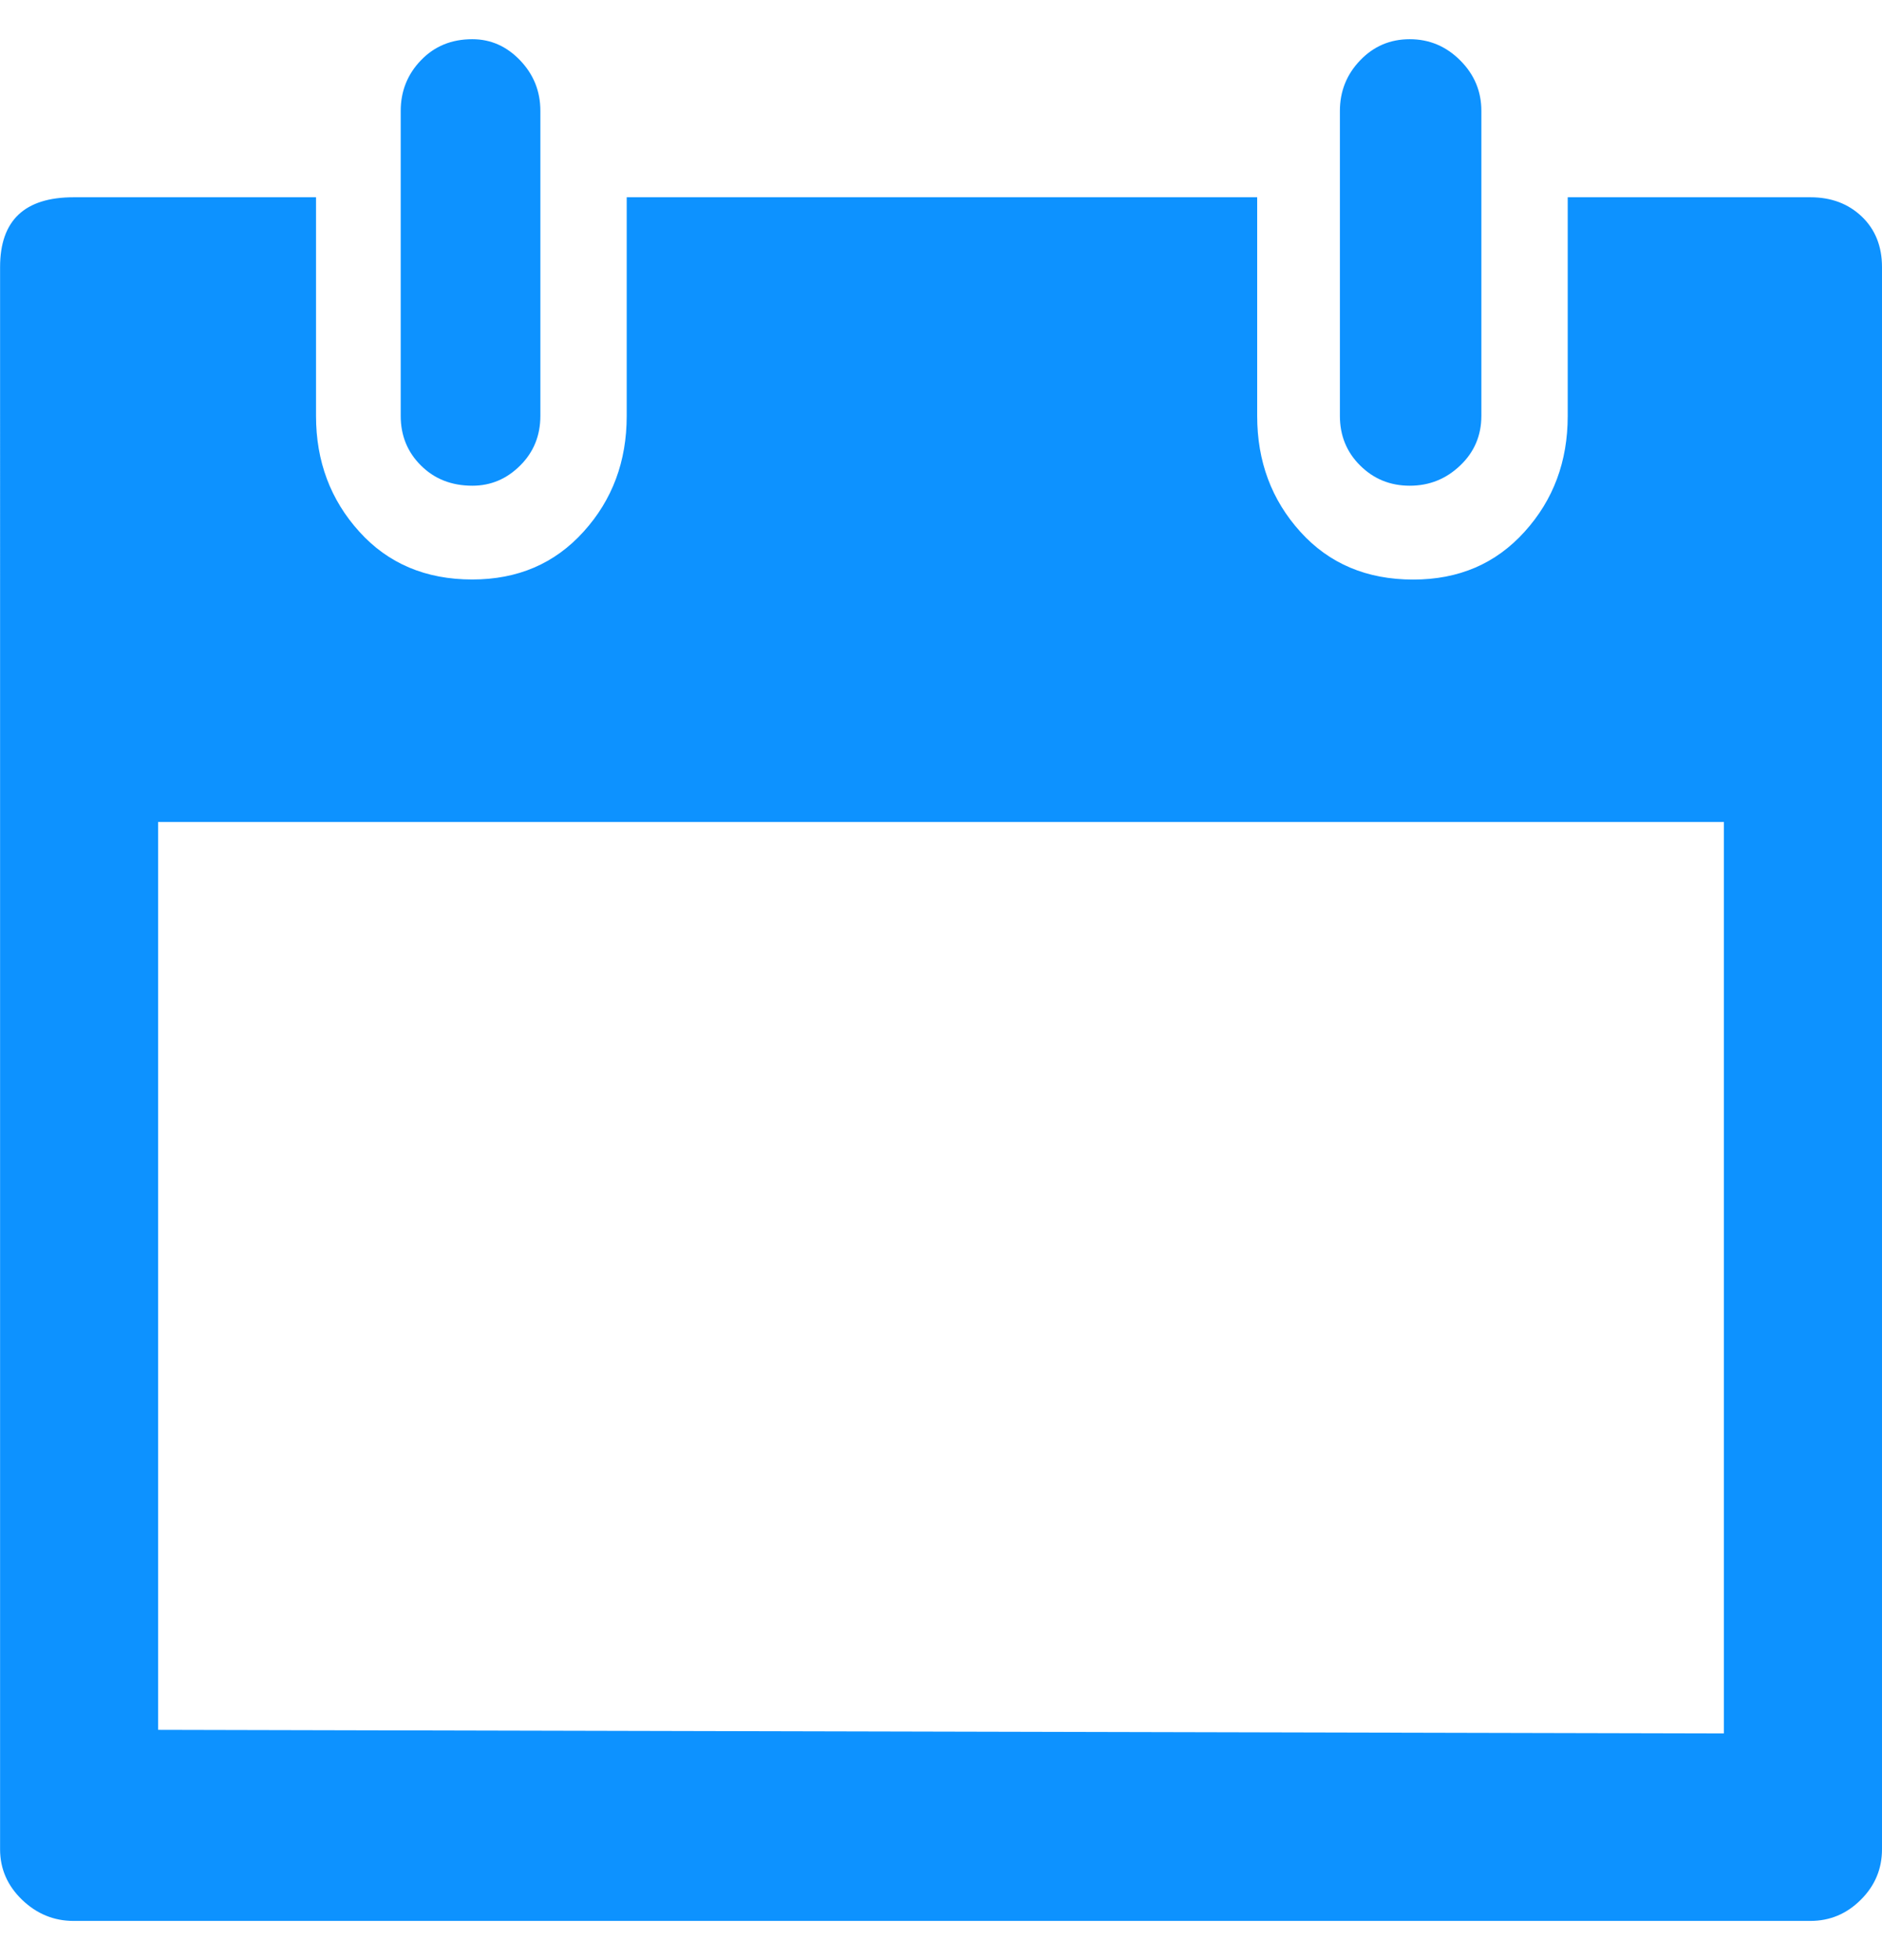 <svg xmlns="http://www.w3.org/2000/svg" width="24" height="25" viewBox="0 0 24 25">
  <path fill="#0d92ff" fill-rule="evenodd" d="M6.023.5c.235 0 .438.09.61.27.172.18.258.394.258.644v3.89c0 .25-.085.462-.257.633-.172.172-.375.258-.61.258-.265 0-.484-.086-.656-.258-.172-.17-.258-.382-.258-.632v-3.89c0-.25.085-.466.257-.645.172-.18.39-.27.656-.27zm11.954 0c.25 0 .464.09.644.27.18.18.27.394.27.644v3.89c0 .25-.09.462-.27.633-.18.172-.393.258-.643.258s-.46-.086-.633-.258c-.172-.17-.258-.382-.258-.632v-3.89c0-.25.086-.466.258-.645.172-.18.383-.27.633-.27zm2.015 2.016h3.094c.266 0 .484.082.656.246.172.164.258.38.258.644v20.18c0 .25-.09.465-.27.644-.18.18-.394.27-.644.27H.938c-.25 0-.47-.09-.657-.27-.186-.18-.28-.394-.28-.644V3.406c0-.594.312-.89.938-.89H4.03v2.79c0 .577.185 1.07.552 1.475.367.407.848.61 1.44.61.58 0 1.052-.202 1.42-.61.367-.405.55-.897.55-1.475v-2.79h8.04v2.79c0 .578.183 1.07.55 1.476.367.407.848.61 1.44.61.58 0 1.052-.202 1.42-.61.367-.405.55-.897.55-1.475v-2.79zm1.992 7.968H2.016v11.579l19.968.046V10.483z"/>
</svg>